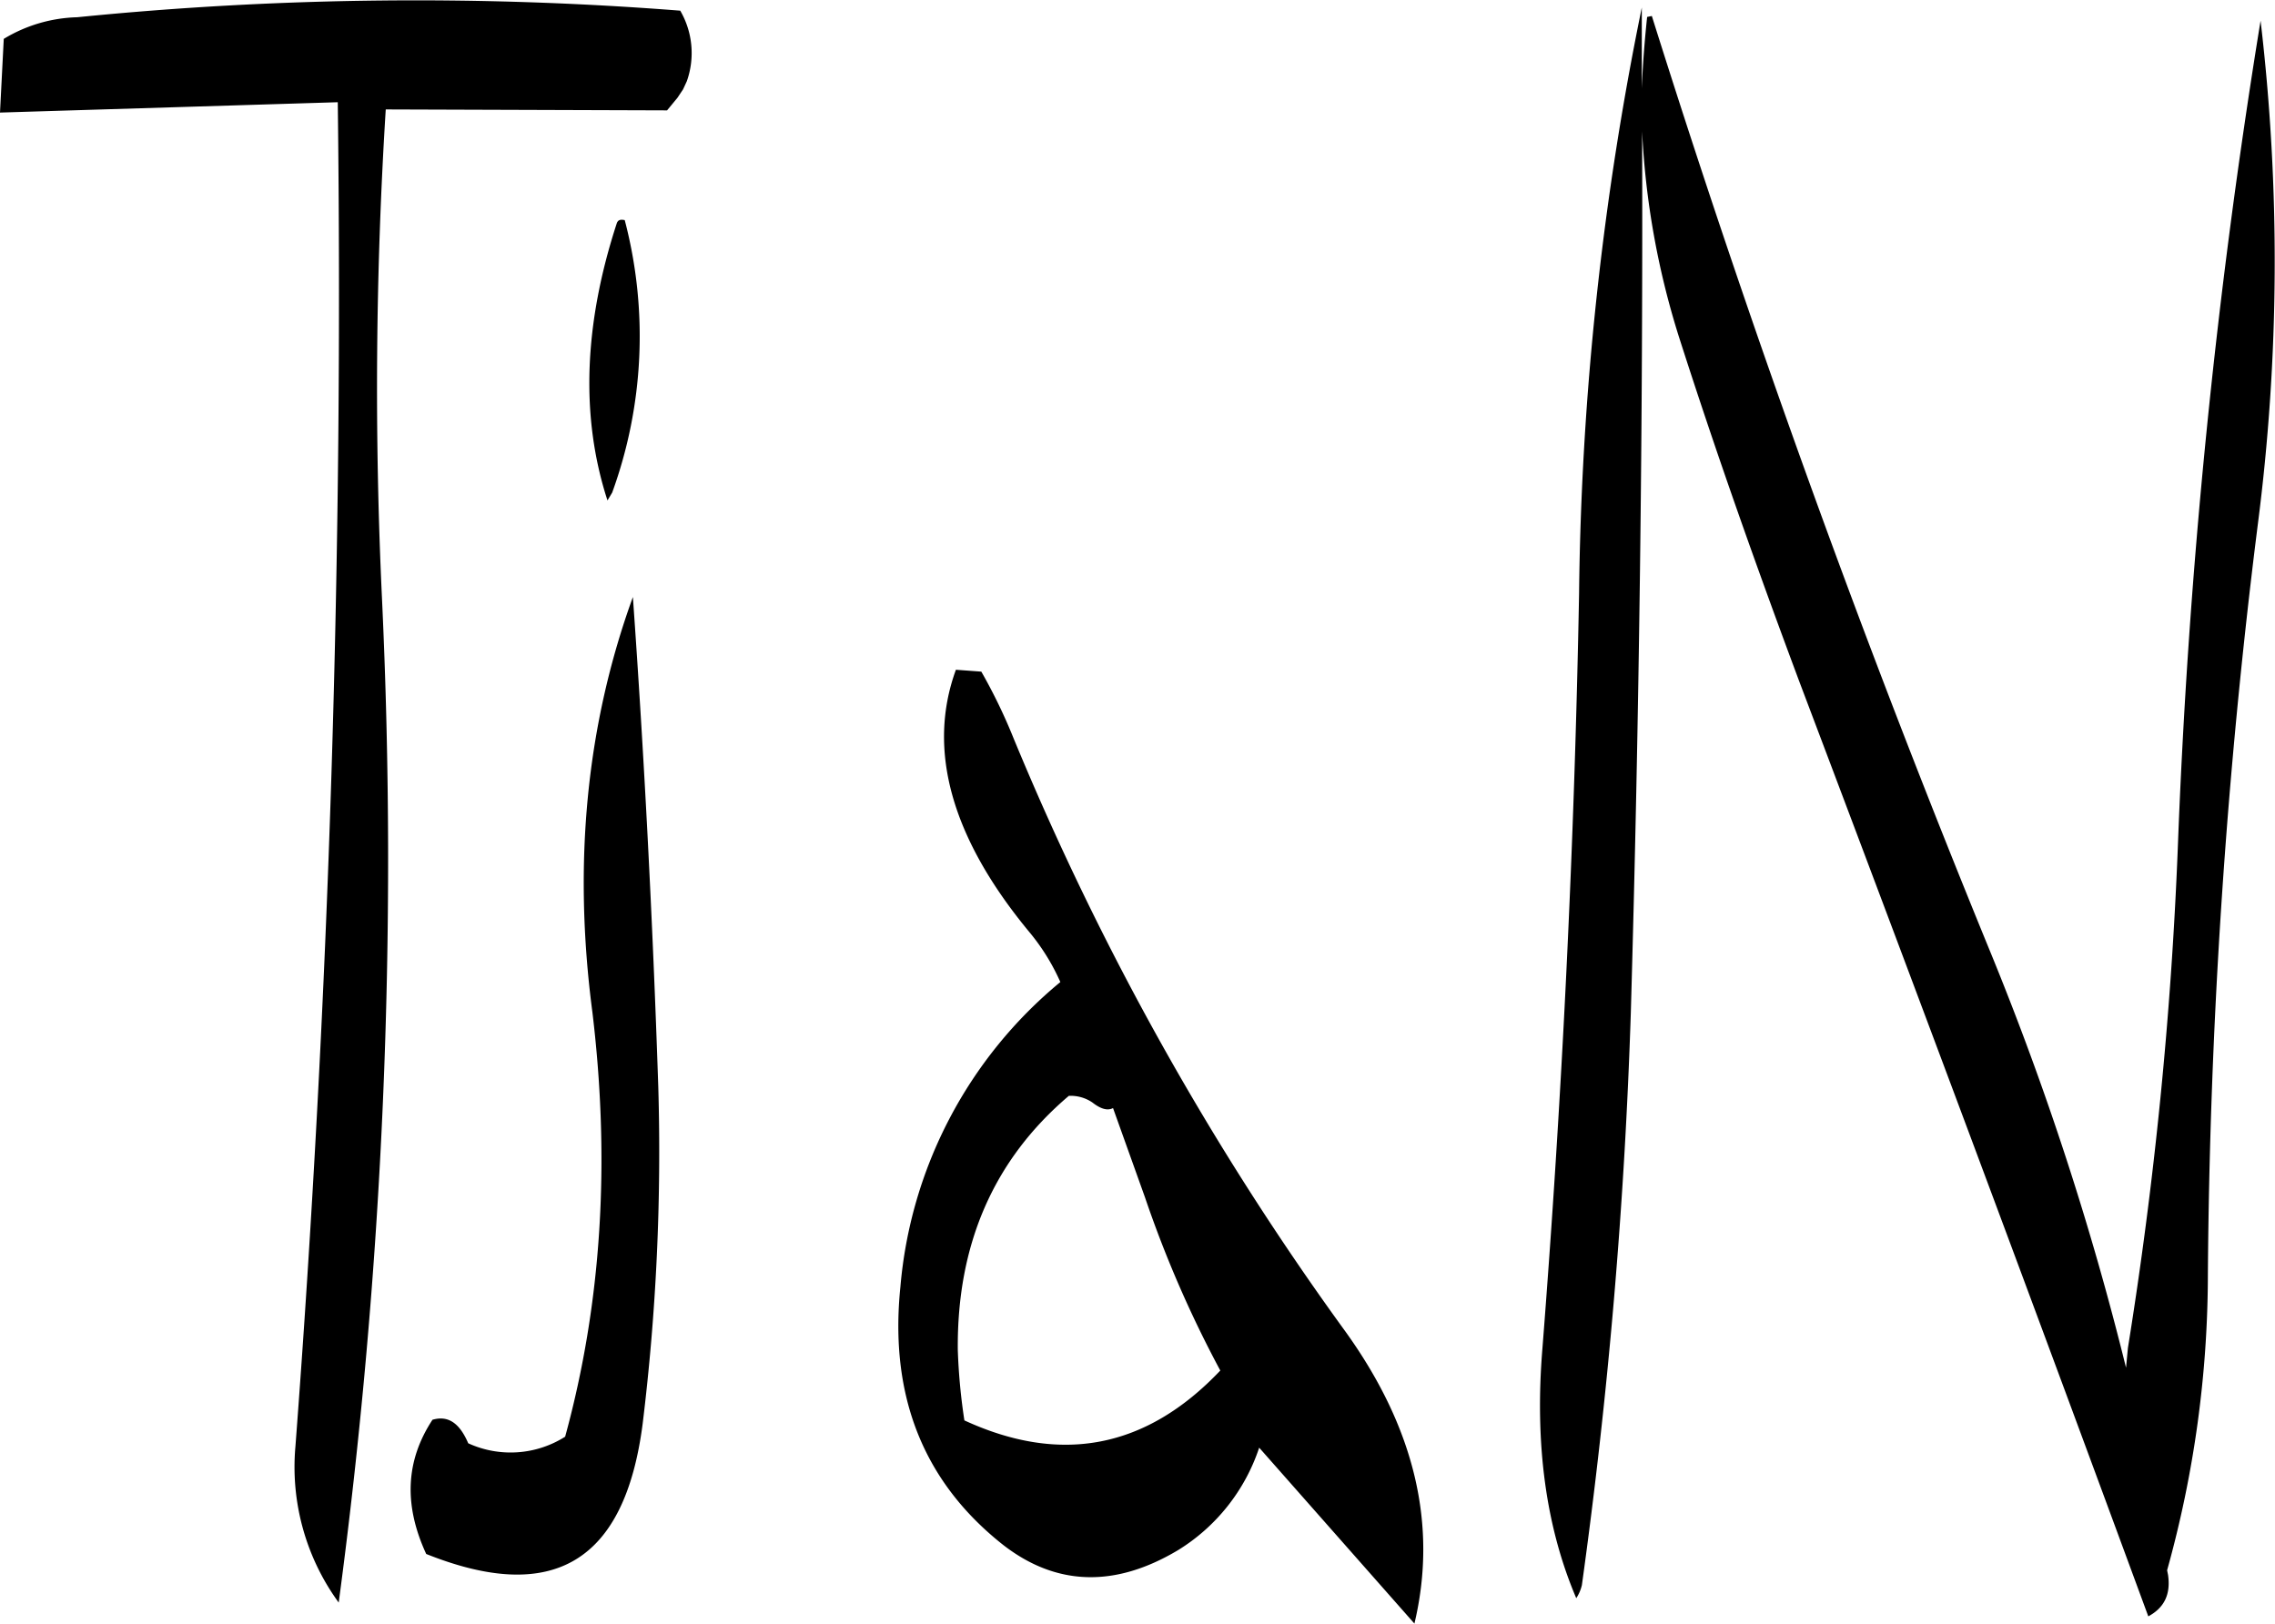<svg id="Layer_1" data-name="Layer 1" xmlns="http://www.w3.org/2000/svg" viewBox="0 0 290.16 207.12"><defs><style>.cls-1{fill-rule:evenodd;}</style></defs><path class="cls-1" d="M294.36,336l4.08,11.4a146,146,0,0,0,9.6,22.08c-9.48,10-20.4,12-32.64,6.36a76,76,0,0,1-.84-9c-.12-13.44,4.56-24.24,14.16-32.4a4.91,4.91,0,0,1,3,.84C292.8,336.12,293.64,336.36,294.36,336Zm-87.6,56.88c16.2,6.48,25.32,1,27.6-16.56a285.43,285.43,0,0,0,2-43c-.72-21.48-1.8-42.24-3.24-62.52-5.88,16.2-7.68,33.84-5.16,53,2.28,19,1.2,37-3.48,54.12a13,13,0,0,1-12.36.84c-1.08-2.52-2.52-3.6-4.56-3C204.12,381,203.88,386.64,206.76,392.88Zm25.32-170.16c-.6-.12-.84,0-1,.36-4.2,12.84-4.68,24.72-1.2,35.4l.6-1A58.39,58.39,0,0,0,232.08,222.72Zm45.48,57.6-3.24-.24c-3.72,10.2-.6,21.48,9.48,33.6a27.21,27.21,0,0,1,3.84,6.24,56.63,56.63,0,0,0-20.4,38.88c-1.44,14,3,25,13.2,33,6.72,5.16,14.16,5.4,22.2.6A24.36,24.36,0,0,0,313,379.32l19.8,22.44c3-12.6,0-25-8.76-37.2a367.3,367.3,0,0,1-42.36-75.72A69.52,69.52,0,0,0,277.56,280.32Zm-38.76-73.2.72-1.08L240,205a10.77,10.77,0,0,0-.84-9,433.56,433.56,0,0,0-76.92.84,19,19,0,0,0-9.36,2.76L152.4,209l43.08-1.32q1.08,85.86-5.4,171.48a29.37,29.37,0,0,0,5.52,19.92A714.4,714.4,0,0,0,201.12,271a569.74,569.74,0,0,1,.48-62.4l35.88.12Zm123-1.2V195.6a393.09,393.09,0,0,0-8,74.76q-.9,48.24-4.68,96.36c-1,12.24.48,22.8,4.32,31.8a5.08,5.08,0,0,0,.72-1.68,692.59,692.59,0,0,0,6.24-73c1.08-37.8,1.56-75.36,1.44-112.44a103.71,103.71,0,0,0,4.68,26.16c4.8,15,10,29.64,15.36,44q22.68,59.94,44.52,119.28c2-1.08,2.88-2.76,2.52-5.28l-.12-.6A141.19,141.19,0,0,0,434,357.12a811.51,811.51,0,0,1,6.36-95.52,262.41,262.41,0,0,0,.36-64.32,857.44,857.44,0,0,0-10.56,105.6,535.42,535.42,0,0,1-6.36,63.72l-.24,2.52a380,380,0,0,0-17.16-52.68q-24.3-59.22-43.32-119.76l-.6.12C362.16,199.8,361.92,202.92,361.8,205.92Z" transform="translate(-152.4 -194.64)"/></svg>